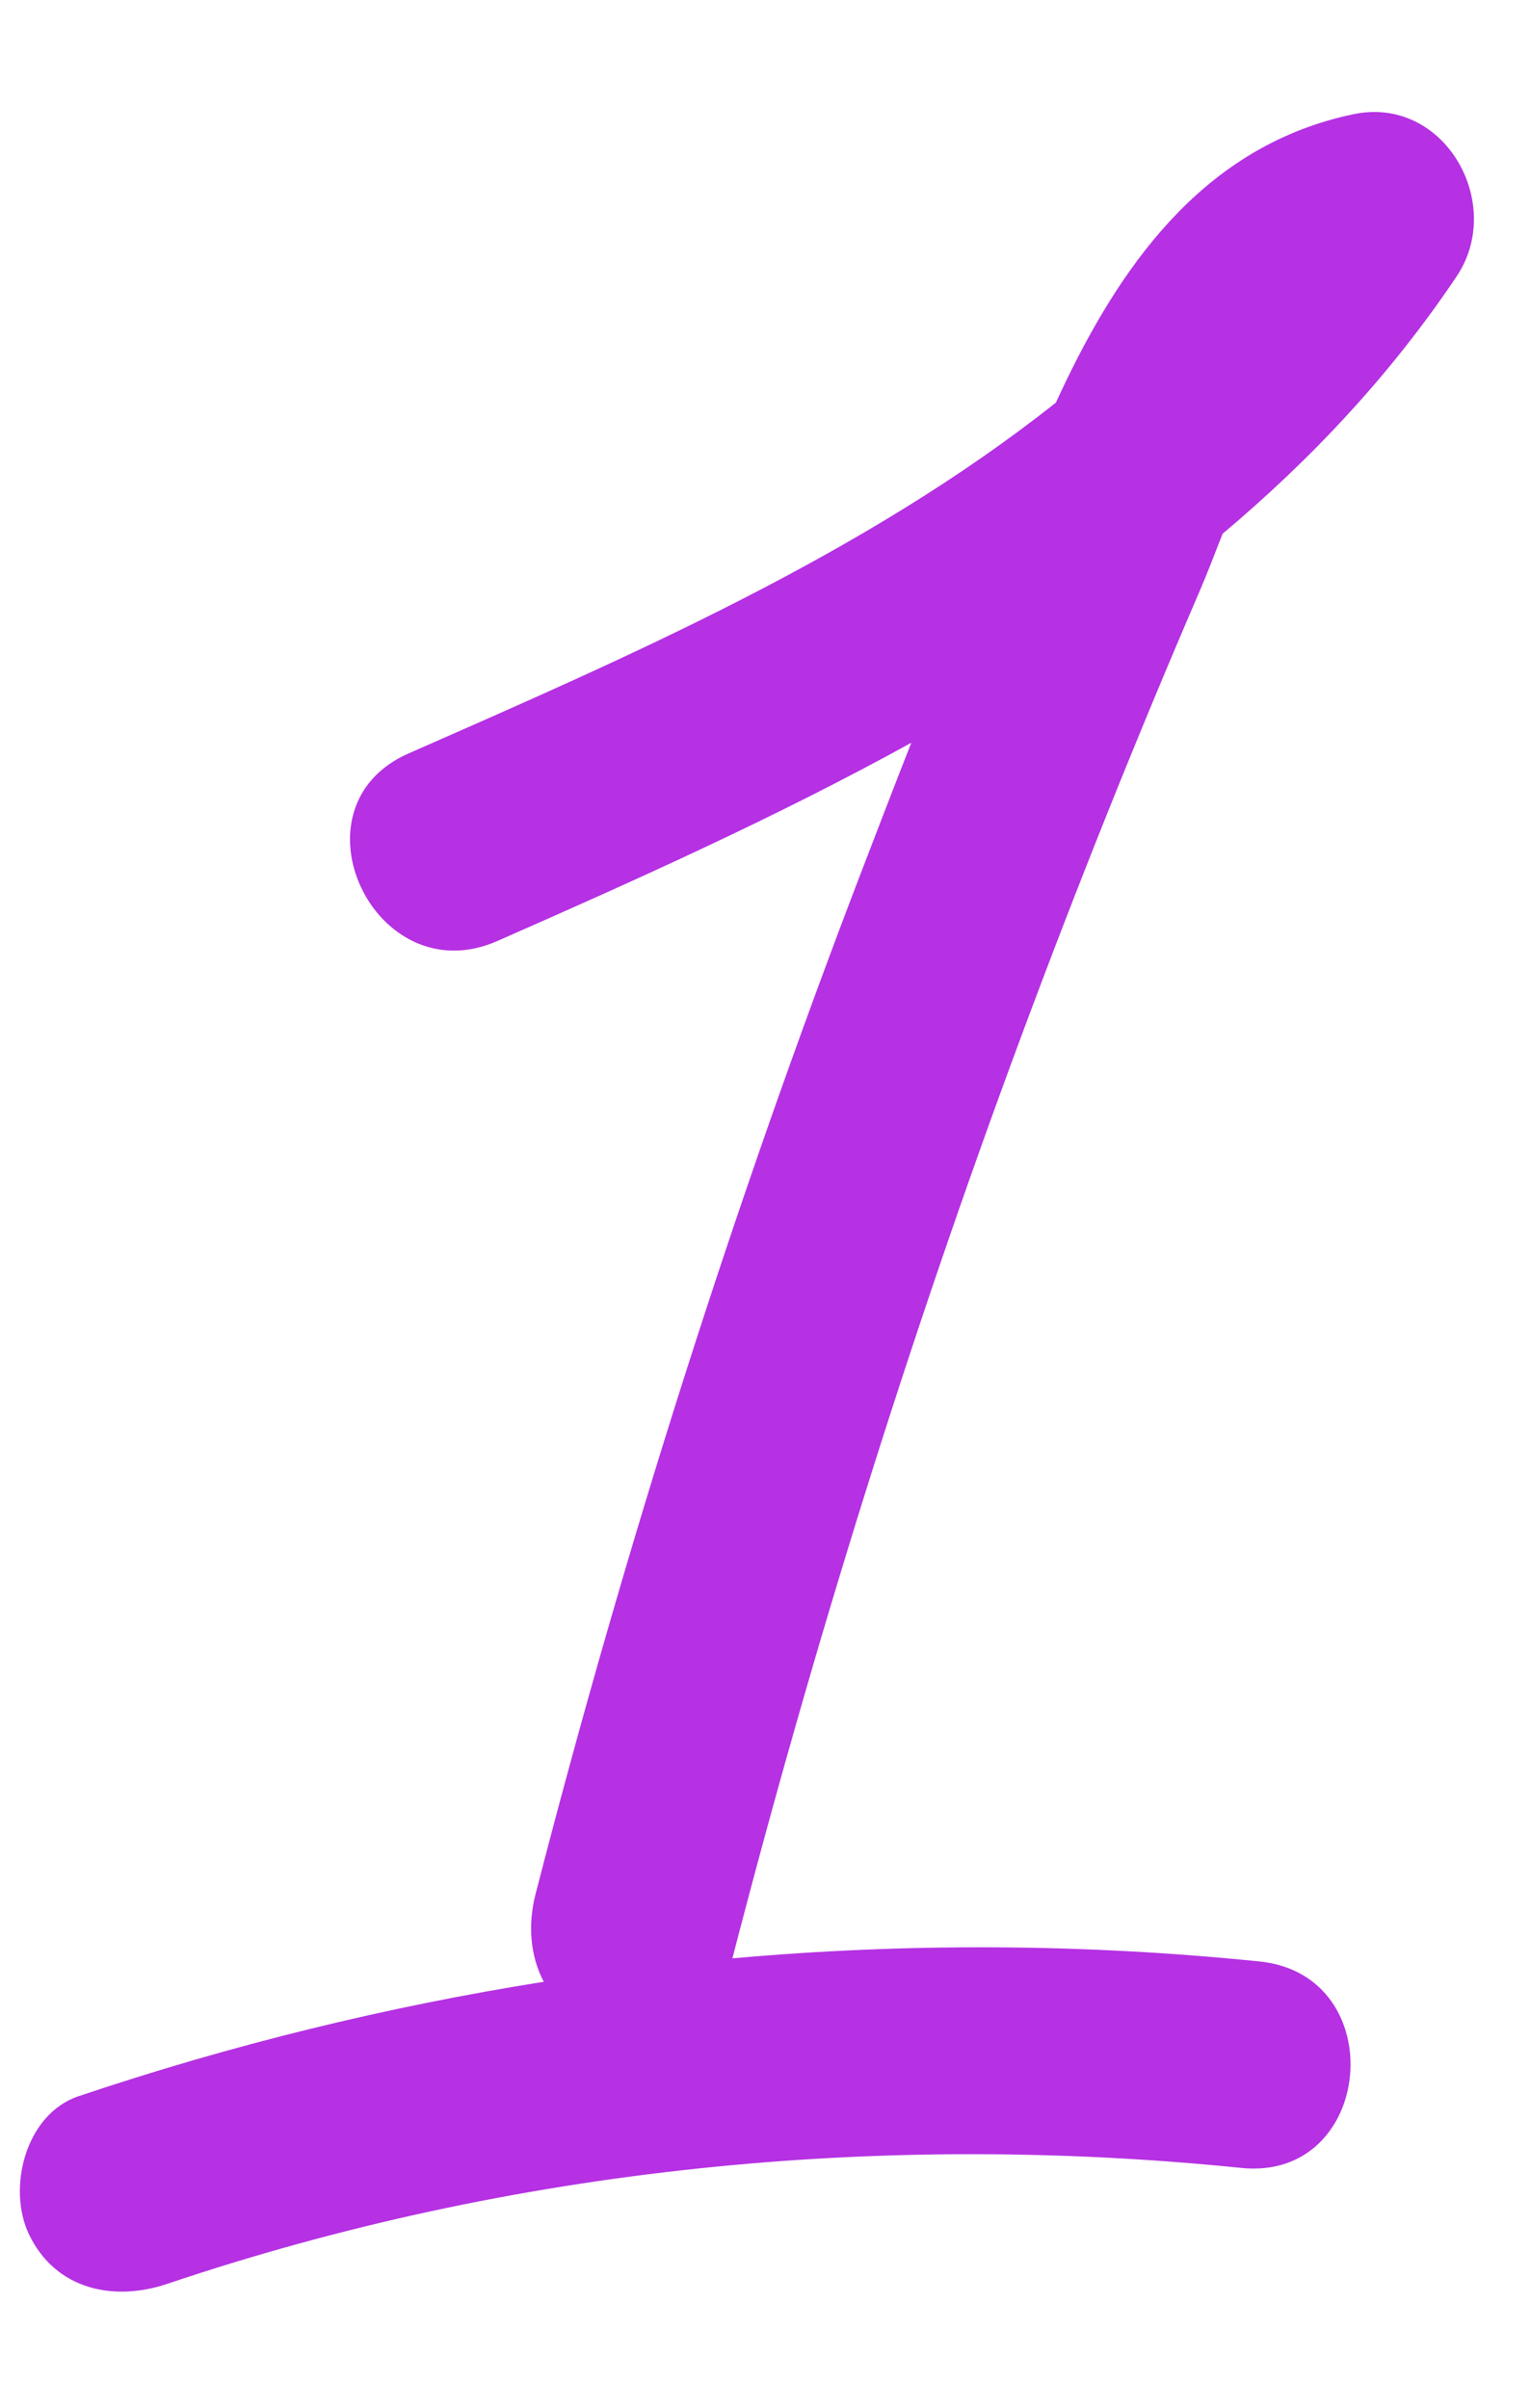 <svg width="115" height="181" viewBox="0 0 115 181" fill="none" xmlns="http://www.w3.org/2000/svg">
<path d="M94.661 147.443C81.418 146.093 68.172 146.039 55.05 147.21C61.105 123.788 68.306 100.678 76.725 77.995C80.927 66.679 85.411 55.477 90.184 44.401C90.726 43.143 91.286 41.676 91.894 40.123C98.546 34.532 104.523 28.178 109.487 20.773C113.159 15.292 108.562 7.14 101.709 8.589C90.931 10.858 84.667 19.234 80.118 28.663C79.861 29.193 79.612 29.733 79.365 30.264C64.975 41.683 47.332 49.325 30.712 56.634C21.514 60.678 28.18 74.782 37.378 70.738C47.745 66.175 58.38 61.413 68.495 55.834C67.242 59.027 66.008 62.231 64.786 65.417C55.137 90.572 46.975 116.278 40.256 142.372C39.664 144.659 39.847 147.044 40.873 148.971C29.044 150.847 17.349 153.719 5.9 157.575C1.918 158.913 0.517 164.483 2.18 167.961C4.176 172.12 8.542 173.035 12.566 171.68C38.487 162.936 66.13 160.205 93.293 162.963C103.291 163.998 104.66 148.458 94.661 147.443Z" fill="#B531E3"/>
</svg>
